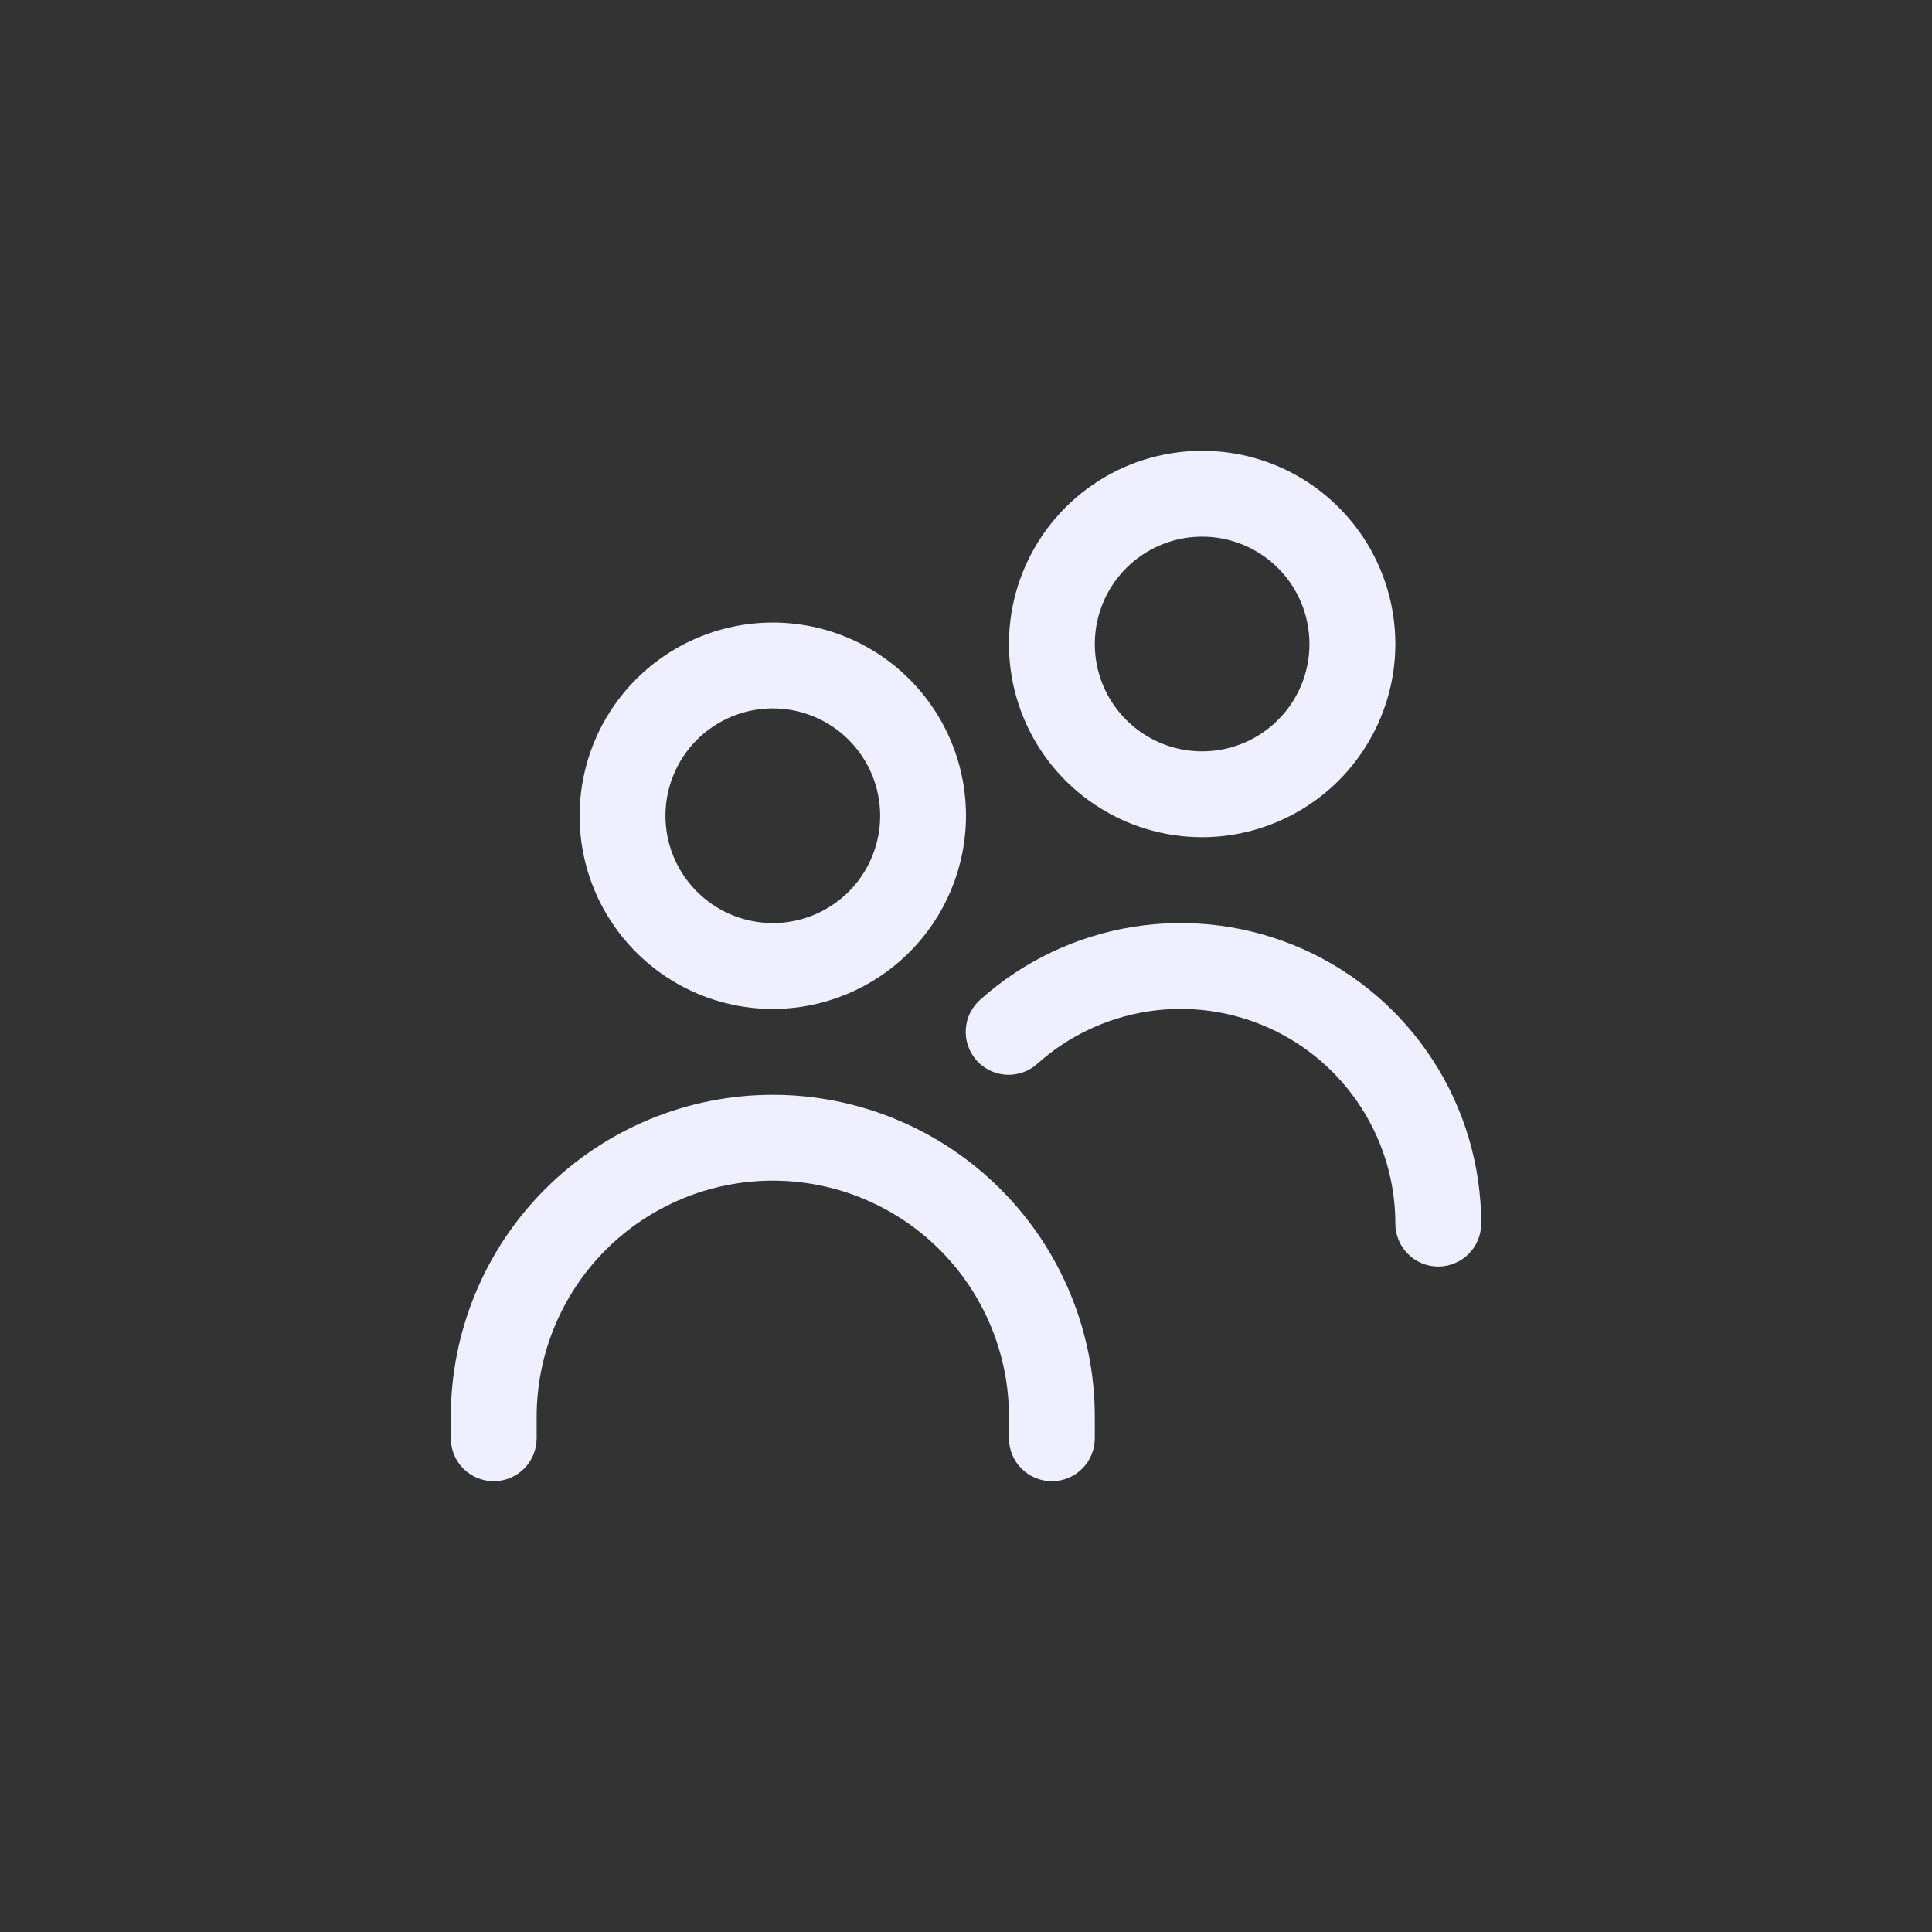 <svg width="30" height="30" viewBox="0 0 30 30" fill="none" xmlns="http://www.w3.org/2000/svg">
<rect x="0" y="0" width="30" height="30" fill="#333333" stroke="none"/>
<g clip-path="url(#clip0_101_735)">
<path d="M12 15.667C11.407 15.667 10.827 15.491 10.333 15.161C9.84 14.831 9.455 14.363 9.228 13.815C9.001 13.267 8.942 12.663 9.058 12.081C9.173 11.499 9.459 10.965 9.879 10.545C10.298 10.126 10.833 9.84 11.415 9.724C11.997 9.609 12.6 9.668 13.148 9.895C13.696 10.122 14.165 10.507 14.494 11C14.824 11.493 15 12.073 15 12.667C14.999 13.462 14.683 14.225 14.12 14.787C13.558 15.349 12.795 15.666 12 15.667ZM12 11C11.67 11 11.348 11.098 11.074 11.281C10.8 11.464 10.586 11.724 10.46 12.029C10.334 12.333 10.301 12.668 10.365 12.992C10.43 13.315 10.588 13.612 10.822 13.845C11.055 14.078 11.351 14.237 11.675 14.301C11.998 14.366 12.333 14.333 12.638 14.207C12.942 14.08 13.203 13.867 13.386 13.593C13.569 13.319 13.667 12.996 13.667 12.667C13.667 12.225 13.491 11.801 13.178 11.488C12.866 11.176 12.442 11 12 11ZM17 22.333V22C17 20.674 16.473 19.402 15.536 18.465C14.598 17.527 13.326 17 12 17C10.674 17 9.402 17.527 8.464 18.465C7.527 19.402 7 20.674 7 22L7 22.333C7 22.51 7.07 22.68 7.195 22.805C7.32 22.93 7.49 23 7.667 23C7.843 23 8.013 22.93 8.138 22.805C8.263 22.68 8.333 22.51 8.333 22.333V22C8.333 21.027 8.72 20.095 9.407 19.407C10.095 18.72 11.027 18.333 12 18.333C12.973 18.333 13.905 18.72 14.593 19.407C15.28 20.095 15.667 21.027 15.667 22V22.333C15.667 22.51 15.737 22.68 15.862 22.805C15.987 22.93 16.157 23 16.333 23C16.51 23 16.68 22.93 16.805 22.805C16.93 22.68 17 22.51 17 22.333ZM23 19C23 18.099 22.739 17.218 22.249 16.462C21.759 15.706 21.061 15.108 20.238 14.74C19.416 14.372 18.505 14.25 17.614 14.389C16.724 14.528 15.893 14.921 15.222 15.522C15.156 15.58 15.102 15.651 15.063 15.73C15.024 15.809 15.002 15.895 14.997 15.983C14.991 16.071 15.004 16.159 15.033 16.242C15.062 16.325 15.107 16.402 15.165 16.468C15.224 16.533 15.295 16.586 15.375 16.624C15.454 16.662 15.54 16.684 15.628 16.689C15.716 16.693 15.804 16.68 15.887 16.65C15.97 16.621 16.046 16.575 16.111 16.515C16.591 16.086 17.184 15.806 17.82 15.706C18.456 15.607 19.107 15.694 19.694 15.957C20.282 16.22 20.78 16.647 21.13 17.187C21.48 17.727 21.667 18.357 21.667 19C21.667 19.177 21.737 19.346 21.862 19.471C21.987 19.596 22.157 19.667 22.333 19.667C22.51 19.667 22.68 19.596 22.805 19.471C22.93 19.346 23 19.177 23 19ZM18.667 13C18.073 13 17.493 12.824 17 12.494C16.507 12.165 16.122 11.696 15.895 11.148C15.668 10.6 15.609 9.997 15.724 9.415C15.84 8.833 16.126 8.298 16.545 7.879C16.965 7.459 17.5 7.173 18.081 7.058C18.663 6.942 19.267 7.001 19.815 7.228C20.363 7.455 20.831 7.84 21.161 8.333C21.491 8.827 21.667 9.407 21.667 10C21.666 10.795 21.349 11.558 20.787 12.12C20.225 12.683 19.462 12.999 18.667 13ZM18.667 8.333C18.337 8.333 18.015 8.431 17.741 8.614C17.467 8.797 17.253 9.058 17.127 9.362C17.001 9.667 16.968 10.002 17.032 10.325C17.096 10.649 17.255 10.945 17.488 11.178C17.721 11.412 18.018 11.57 18.341 11.635C18.665 11.699 19 11.666 19.305 11.54C19.609 11.414 19.869 11.2 20.052 10.926C20.236 10.652 20.333 10.33 20.333 10C20.333 9.558 20.158 9.134 19.845 8.821C19.533 8.509 19.109 8.333 18.667 8.333Z" fill="#EEF0FF"/>
</g>
<defs>
<clipPath id="clip0_101_735">
<rect width="16" height="16" fill="white" transform="translate(7 7)"/>
</clipPath>
</defs>
</svg>

